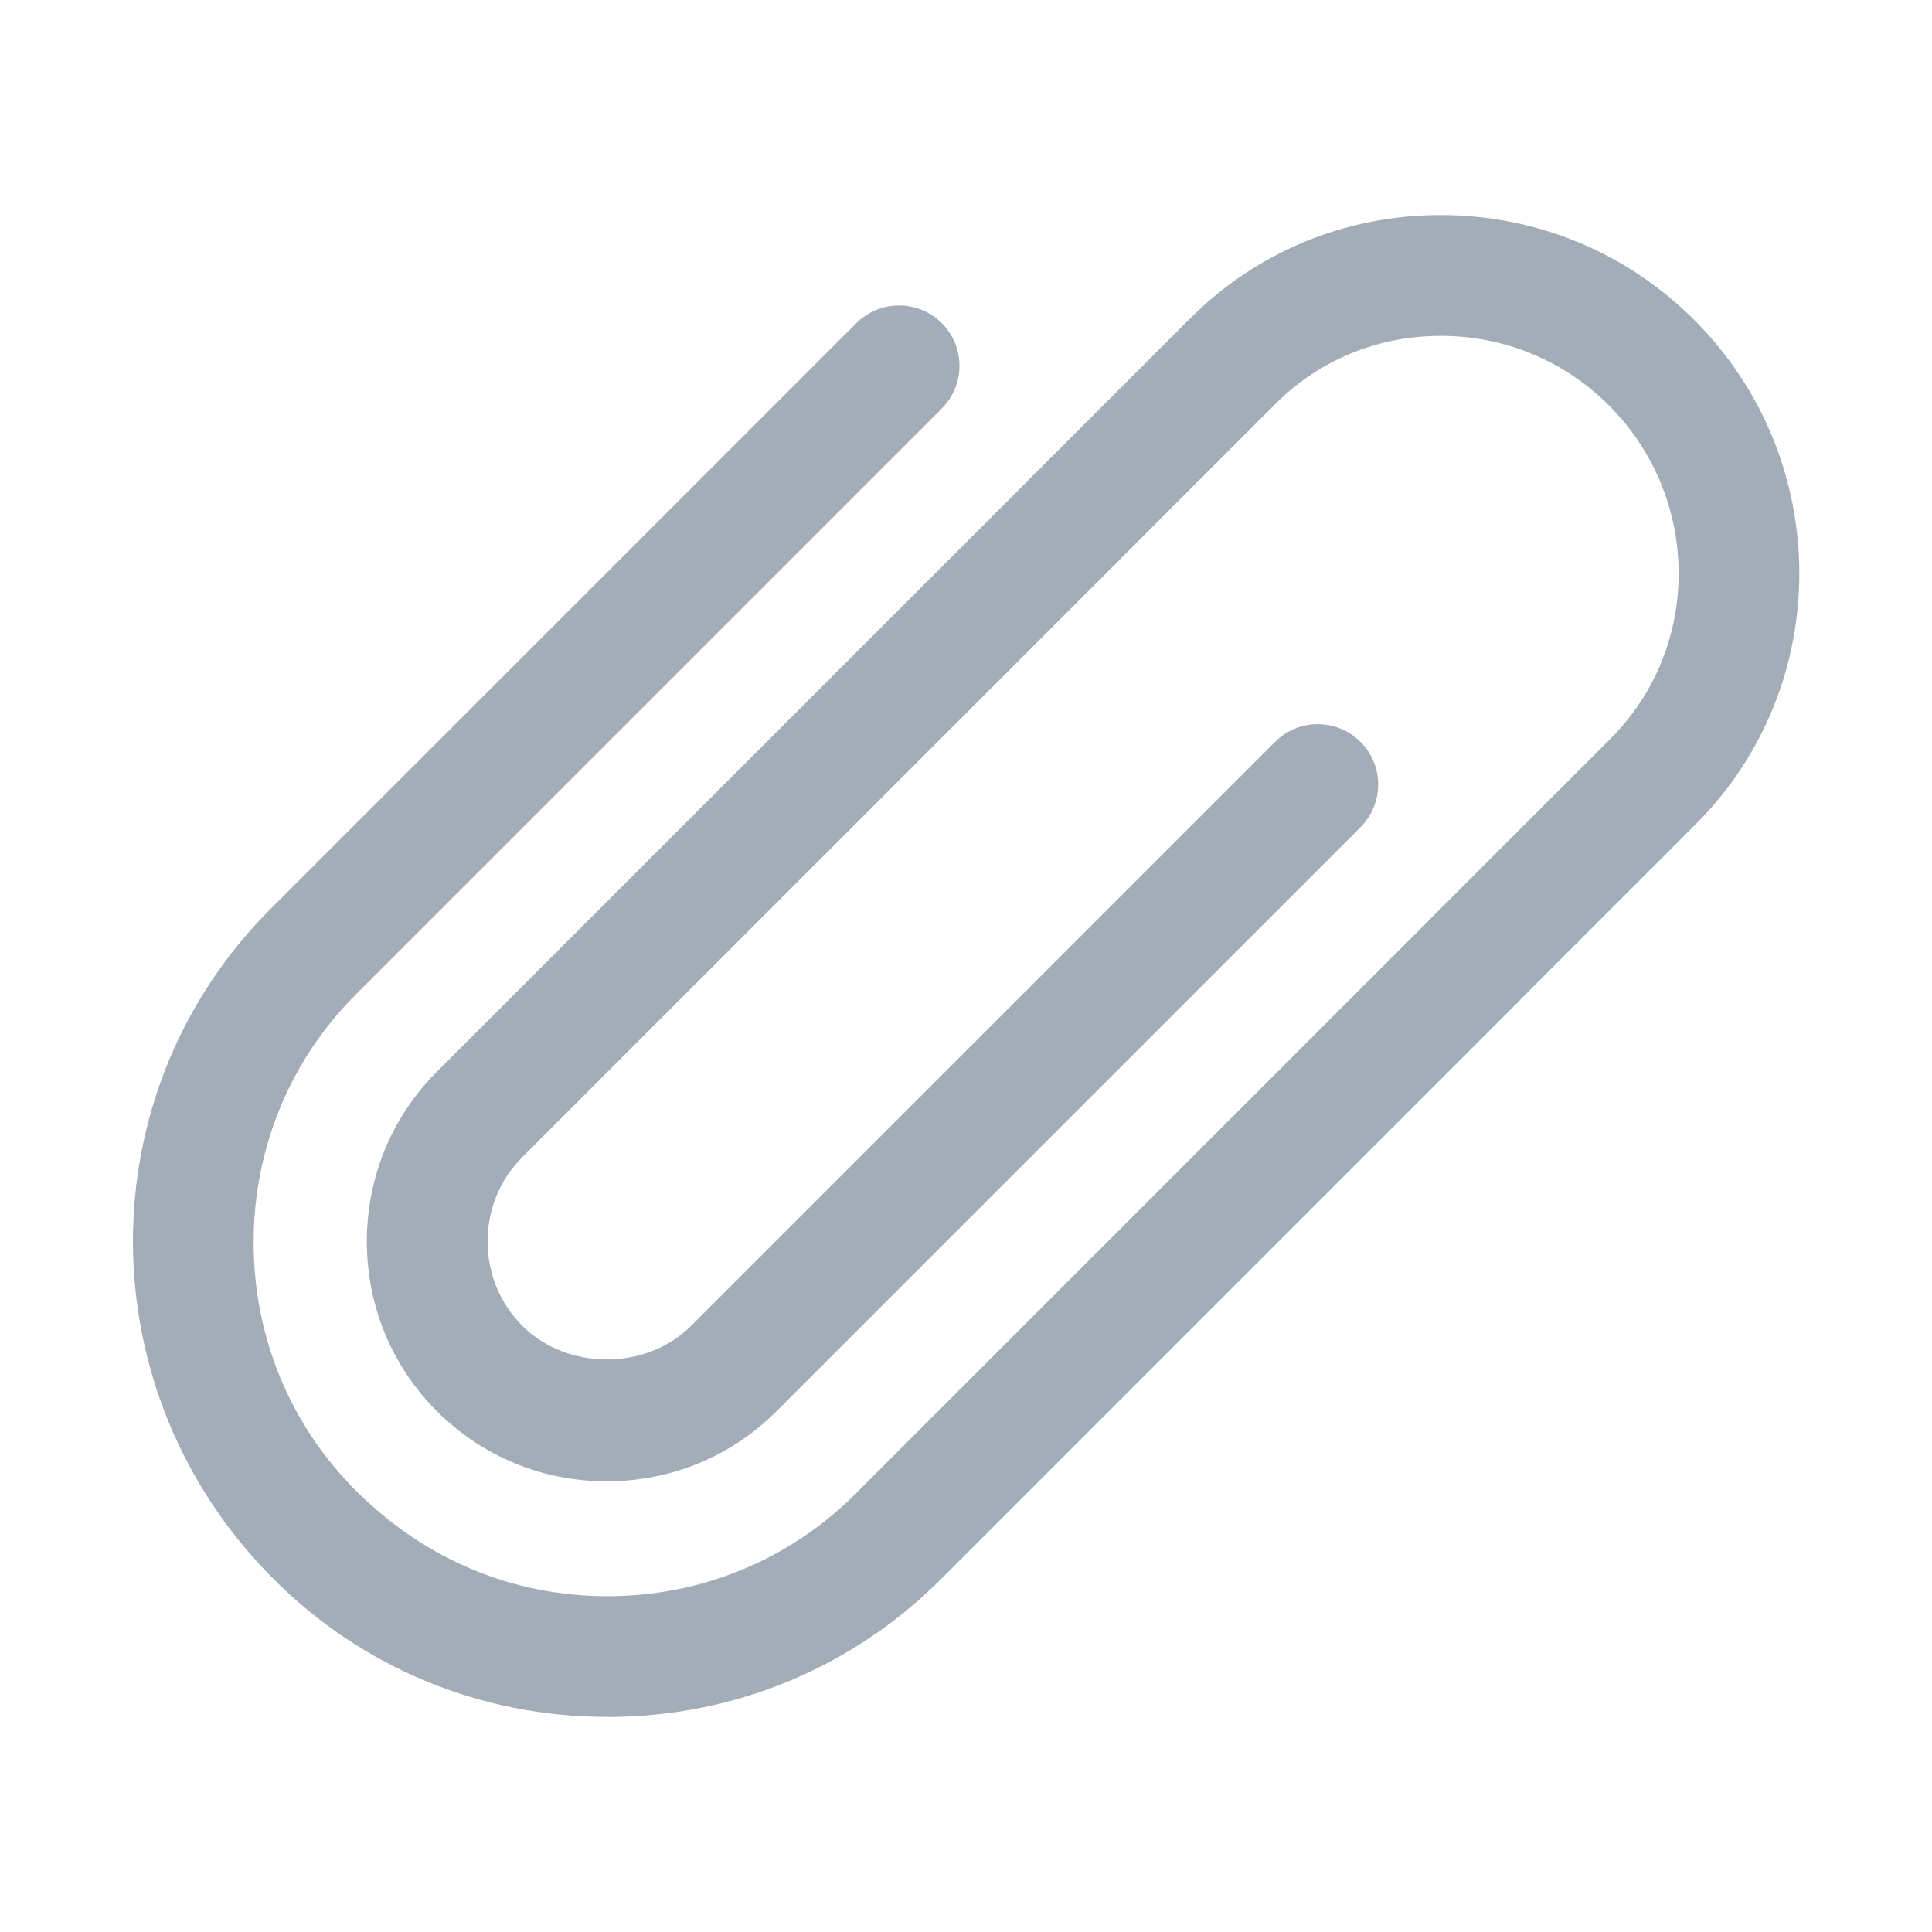 <?xml version="1.0" encoding="UTF-8"?><svg id="Layer_1" xmlns="http://www.w3.org/2000/svg" viewBox="0 0 40 40"><rect x="0" width="40" height="40" fill="none"/><g><path d="m30.531,21.124c-.32,0-.64-.122-.884-.366-.488-.488-.488-1.279,0-1.768l3.698-3.698c1.893-1.893,1.877-4.987-.034-6.899-.923-.923-2.152-1.434-3.463-1.439h-.021c-1.298,0-2.51.498-3.416,1.404l-3.295,3.295c-.488.488-1.279.488-1.768,0s-.488-1.279,0-1.768l3.295-3.295c1.378-1.378,3.218-2.137,5.184-2.137h.031c1.974.008,3.827.779,5.22,2.172,2.887,2.886,2.901,7.567.034,10.435l-3.698,3.698c-.244.244-.563.366-.884.366Z" fill="#a3adb7"/><path d="m12.572,35.546c-2.615,0-5.067-1.012-6.904-2.85-3.876-3.874-3.876-10.069-.068-13.876l12.13-12.13c.488-.488,1.279-.488,1.768,0s.488,1.279,0,1.768l-12.13,12.13c-1.365,1.365-2.117,3.189-2.117,5.137s.752,3.771,2.117,5.137c1.434,1.433,3.258,2.185,5.205,2.185s3.771-.752,5.137-2.117l11.938-11.938c.488-.488,1.279-.488,1.768,0s.488,1.279,0,1.768l-11.938,11.938c-1.838,1.838-4.29,2.85-6.904,2.85Z" fill="#a3adb7"/><path d="m12.561,30.669c-1.33,0-2.579-.515-3.515-1.451-.937-.936-1.451-2.185-1.451-3.515s.515-2.579,1.451-3.515l12.304-12.304c.488-.488,1.279-.488,1.768,0s.488,1.279,0,1.768l-12.304,12.304c-.464.464-.719,1.084-.719,1.747s.255,1.283.719,1.747c.929.929,2.567.927,3.494,0l12.091-12.091c.488-.488,1.279-.488,1.768,0s.488,1.279,0,1.768l-12.091,12.091c-.936.937-2.184,1.451-3.515,1.451Z" fill="#a3adb7"/></g></svg>